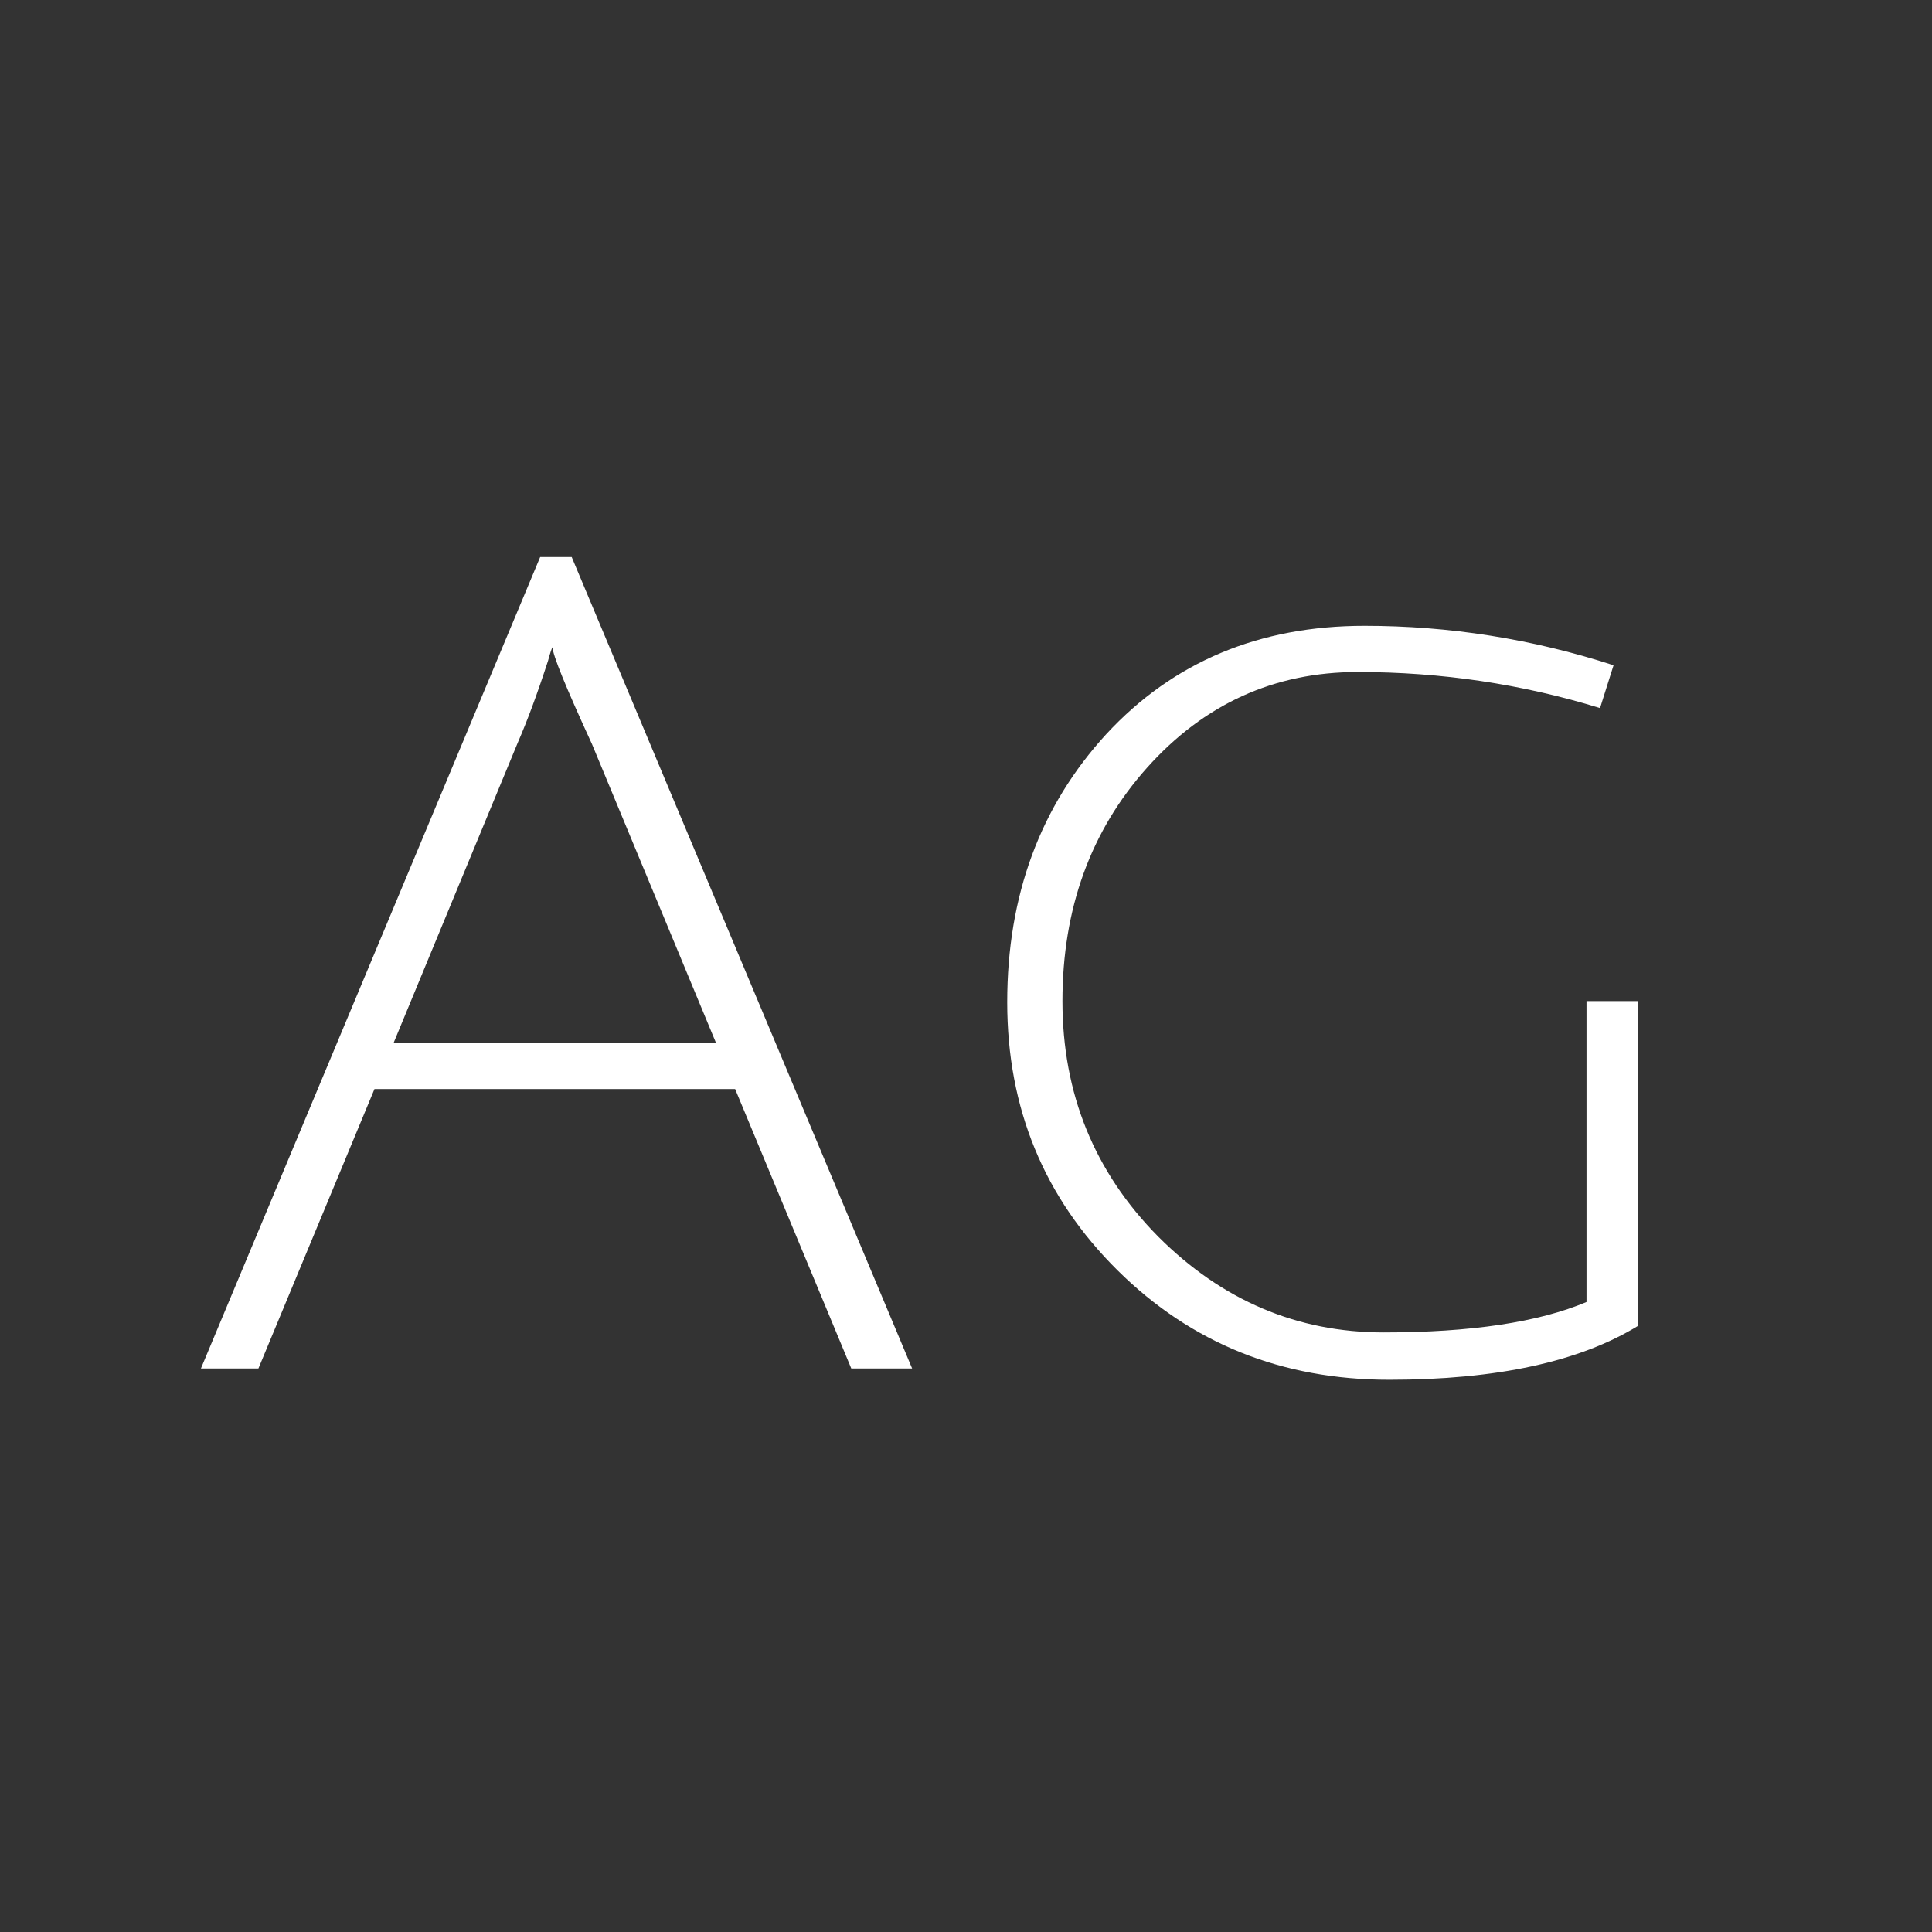 <svg width="24" height="24" viewBox="0 0 24 24" fill="none" xmlns="http://www.w3.org/2000/svg">
<rect x="0" y="0" width="24" height="24" fill="#333333" stroke="none"/>
<path d="M4.652 13.528L3.21 17H2.496L6.71 6.92H7.102L11.331 17H10.575L9.132 13.528H4.652ZM6.864 8.04C6.855 8.049 6.836 8.105 6.808 8.208C6.678 8.609 6.552 8.95 6.43 9.23L4.89 12.954H8.894L7.354 9.244C7.028 8.535 6.864 8.133 6.864 8.04ZM16.866 8.348C15.83 8.348 14.957 8.745 14.248 9.538C13.548 10.322 13.198 11.288 13.198 12.436C13.198 13.584 13.594 14.559 14.388 15.362C15.181 16.155 16.114 16.552 17.188 16.552C18.27 16.552 19.11 16.426 19.708 16.174V12.436H20.352V16.468C19.624 16.916 18.592 17.14 17.258 17.14C15.923 17.14 14.798 16.687 13.884 15.782C12.969 14.877 12.512 13.766 12.512 12.45C12.512 11.125 12.922 10.014 13.744 9.118C14.574 8.222 15.643 7.774 16.95 7.774C18.004 7.774 19.036 7.937 20.044 8.264L19.876 8.796C18.905 8.497 17.902 8.348 16.866 8.348Z" fill="white"/>
</svg>
